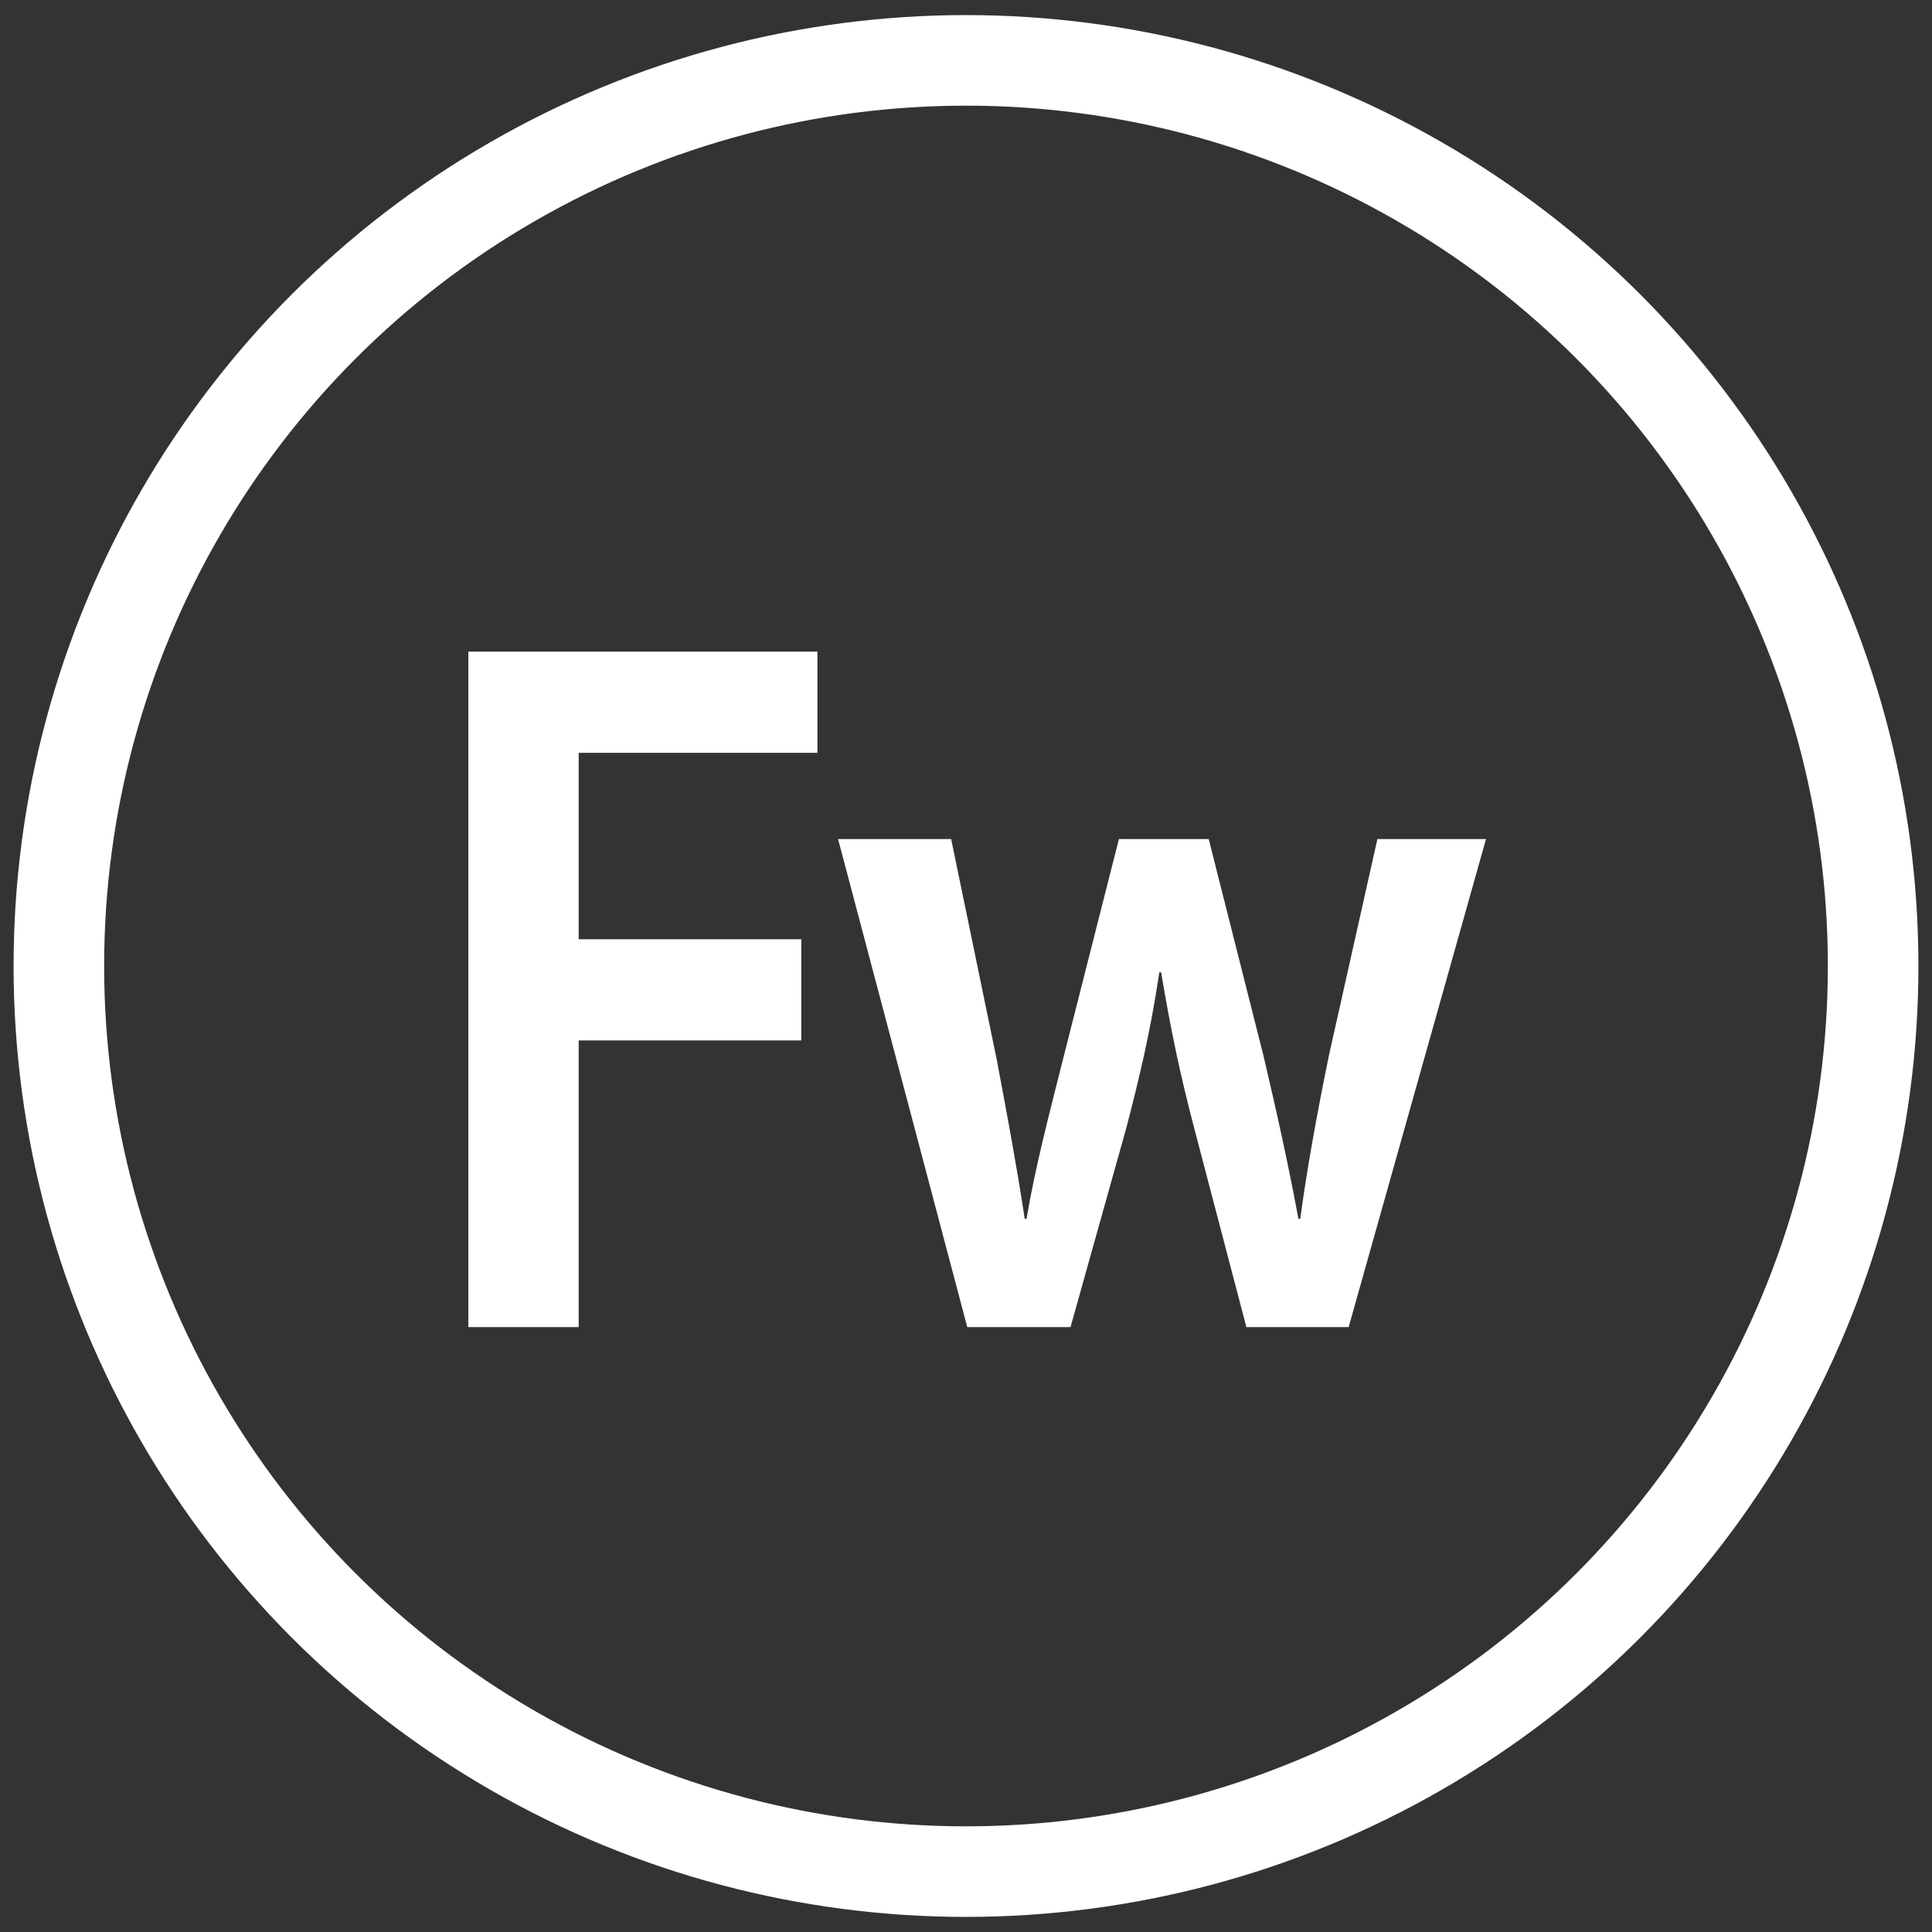 <?xml version="1.0" encoding="UTF-8"?>
<svg width="32px" height="32px" viewBox="0 0 32 32" version="1.1" xmlns="http://www.w3.org/2000/svg" xmlns:xlink="http://www.w3.org/1999/xlink">
    <rect x="0" y="0" width="32" height="32" fill="#333333" stroke="none"/>
    <!-- Generator: Sketch 43.1 (39012) - http://www.bohemiancoding.com/sketch -->
    <title>Group 10</title>
    <desc>Created with Sketch.</desc>
    <defs></defs>
    <g id="Page-1" stroke="none" stroke-width="1" fill="none" fill-rule="evenodd">
        <g id="Home" transform="translate(-192, -503)">
            <g id="Group-13" transform="translate(60, 504)">
                <g id="Group-10" transform="translate(132.975, 0)">
                    <g id="Fw" transform="translate(6.761, 9.75)" fill-rule="nonzero" fill="#FFFFFF">
                        <g id="Group">
                            <polygon id="Shape" points="0.021 0.043 5.803 0.043 5.803 1.719 1.849 1.719 1.849 4.807 5.536 4.807 5.536 6.483 1.849 6.483 1.849 11.231 0.021 11.231"></polygon>
                            <path d="M8.018,3.147 L8.776,6.815 C8.939,7.678 9.103,8.558 9.237,9.438 L9.266,9.438 C9.415,8.558 9.653,7.662 9.861,6.832 L10.797,3.147 L12.284,3.147 L13.19,6.732 C13.413,7.678 13.607,8.558 13.77,9.438 L13.8,9.438 C13.919,8.558 14.082,7.678 14.275,6.732 L15.078,3.147 L16.877,3.147 L14.602,11.231 L12.908,11.231 L12.046,7.944 C11.823,7.097 11.659,6.334 11.496,5.355 L11.466,5.355 C11.318,6.351 11.124,7.147 10.916,7.944 L9.995,11.231 L8.285,11.231 L6.145,3.147 L8.018,3.147 L8.018,3.147 Z" id="Shape"></path>
                        </g>
                    </g>
                    <ellipse id="Oval-4" stroke="#FFFFFF" stroke-width="1.5" cx="15.025" cy="15" rx="15.025" ry="15"></ellipse>
                </g>
            </g>
        </g>
    </g>
</svg>